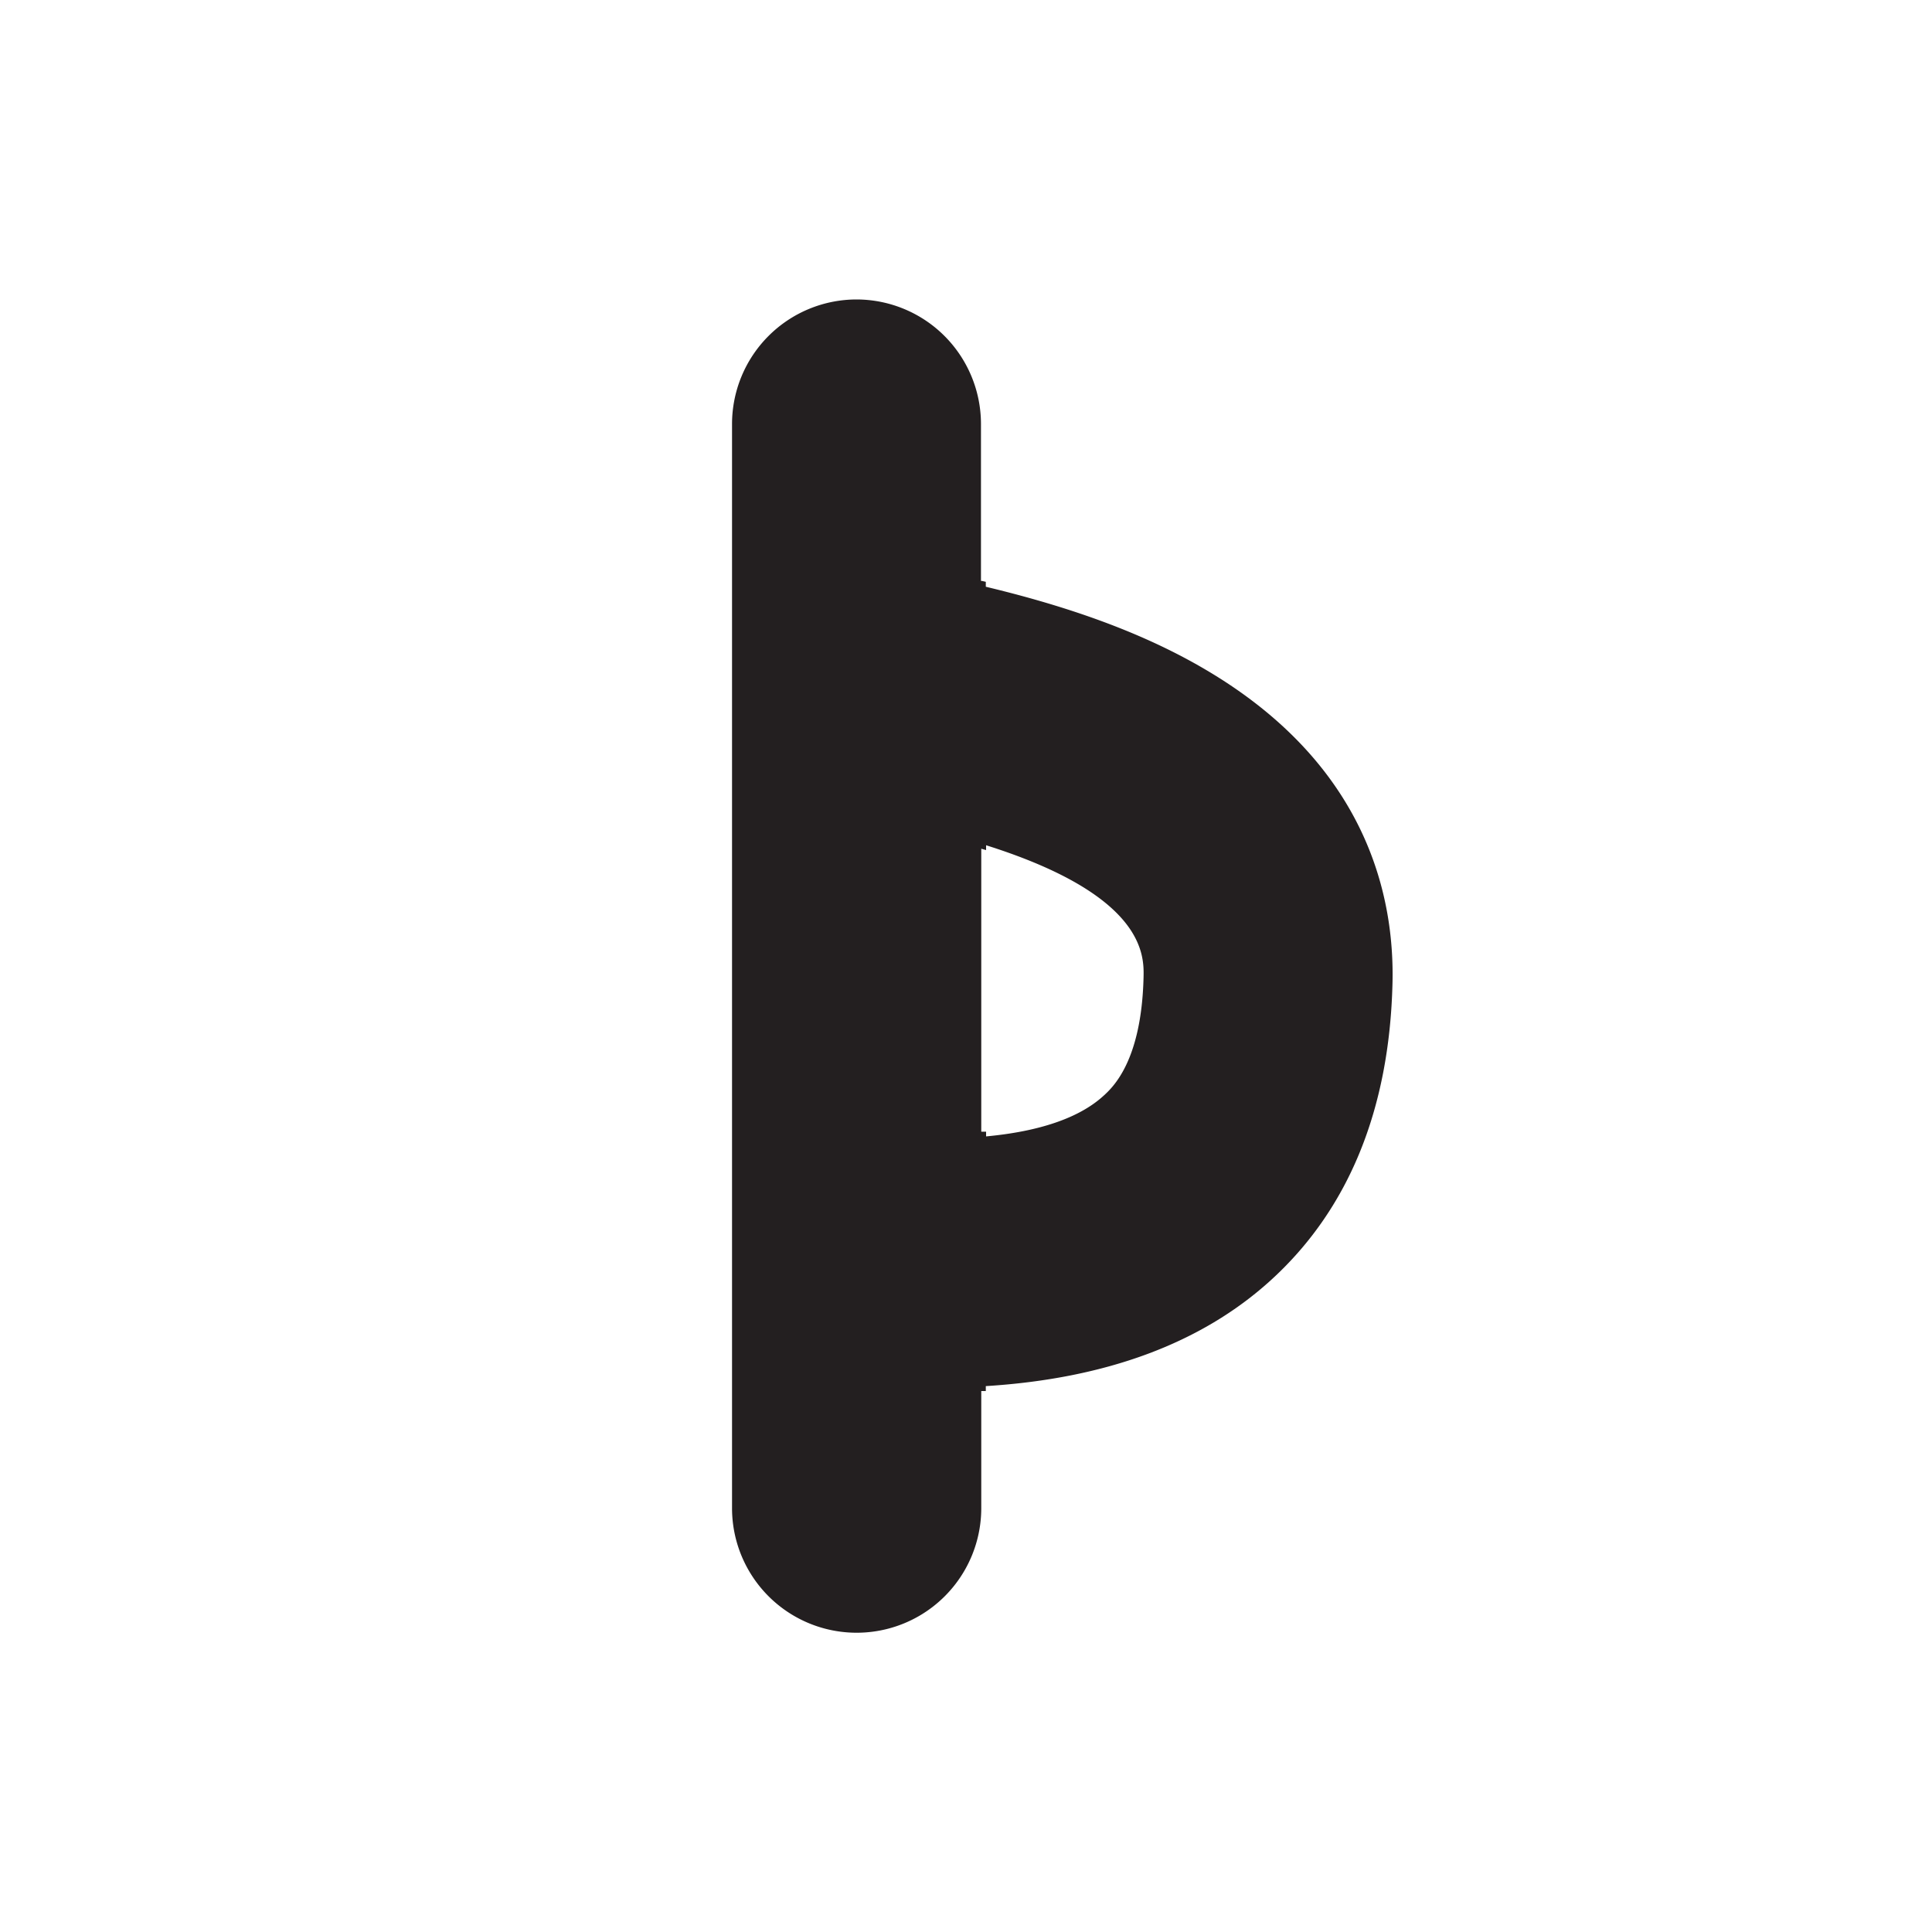 <svg id="Layer_1" data-name="Layer 1" xmlns="http://www.w3.org/2000/svg" width="200" height="200" viewBox="0 0 200 200"><title>_</title><path d="M88.68,31a12.9,12.9,0,0,0-12.9,12.9V156.12a12.9,12.9,0,0,0,25.8,0V144h0l0.47,0v-0.51c12.42-.77,22.31-4.43,29.48-10.94,8.05-7.31,12.3-17.66,12.62-30.76,0.22-9-2.66-21.82-17.64-31.42-6.36-4.07-14.19-7.17-24.46-9.63V60.23l-0.38-.09-0.12,0V43.88A12.9,12.9,0,0,0,88.68,31Zm13.4,57V87.5c16.49,5.2,16.35,11.42,16.3,13.67-0.21,8.69-3.19,11.4-4.17,12.29-2.5,2.27-6.63,3.67-12.13,4.18v-0.49l-0.5,0V87.86Z" fill="#231f20"/></svg>